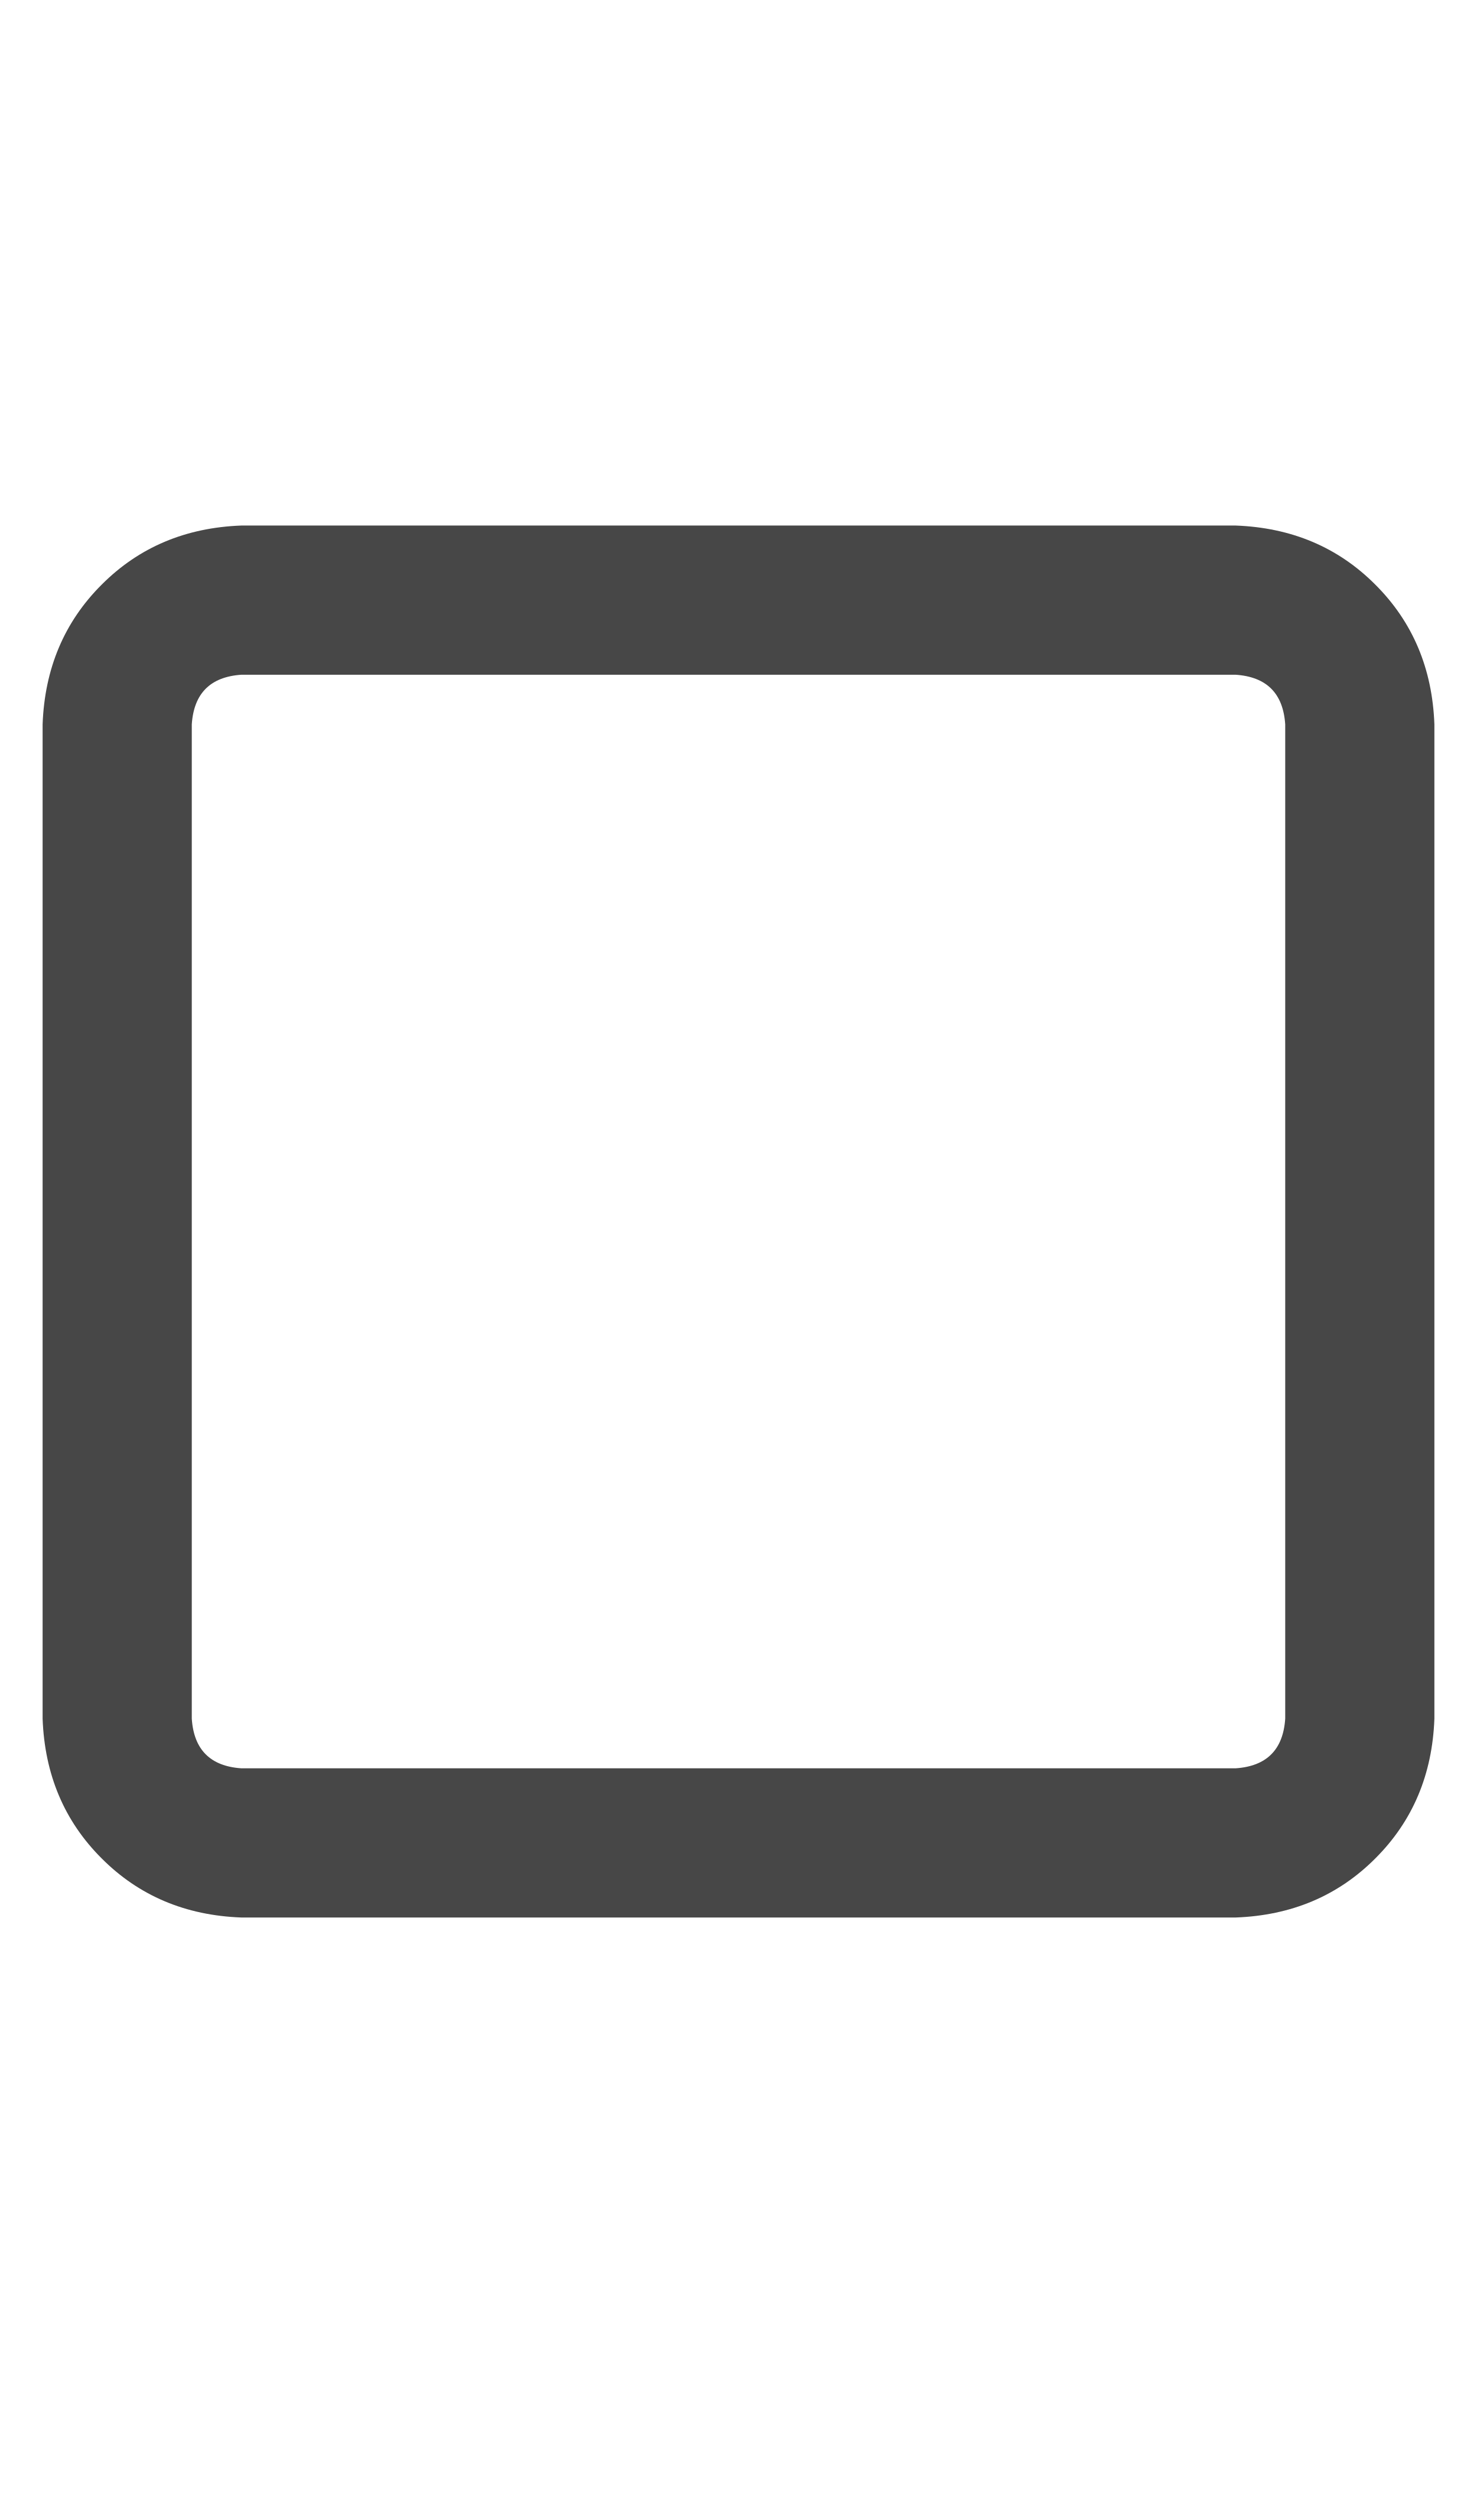 <svg width="13" height="22" viewBox="0 0 13 22" fill="none" xmlns="http://www.w3.org/2000/svg">
<g id="label-paired / sm / square-sm / bold" clip-path="url(#clip0_1731_2039)">
<path id="icon" d="M10.875 5.938H2.125C1.852 5.956 1.706 6.102 1.688 6.375V15.125C1.706 15.398 1.852 15.544 2.125 15.562H10.875C11.148 15.544 11.294 15.398 11.312 15.125V6.375C11.294 6.102 11.148 5.956 10.875 5.938ZM2.125 4.625H10.875C11.367 4.643 11.777 4.816 12.105 5.145C12.434 5.473 12.607 5.883 12.625 6.375V15.125C12.607 15.617 12.434 16.027 12.105 16.355C11.777 16.684 11.367 16.857 10.875 16.875H2.125C1.633 16.857 1.223 16.684 0.895 16.355C0.566 16.027 0.393 15.617 0.375 15.125V6.375C0.393 5.883 0.566 5.473 0.895 5.145C1.223 4.816 1.633 4.643 2.125 4.625Z" fill="black" fill-opacity="0.72"/>
</g>
<defs>
<clipPath id="clip0_1731_2039">
<rect width="13" height="22" fill="white"/>
</clipPath>
</defs>
</svg>

